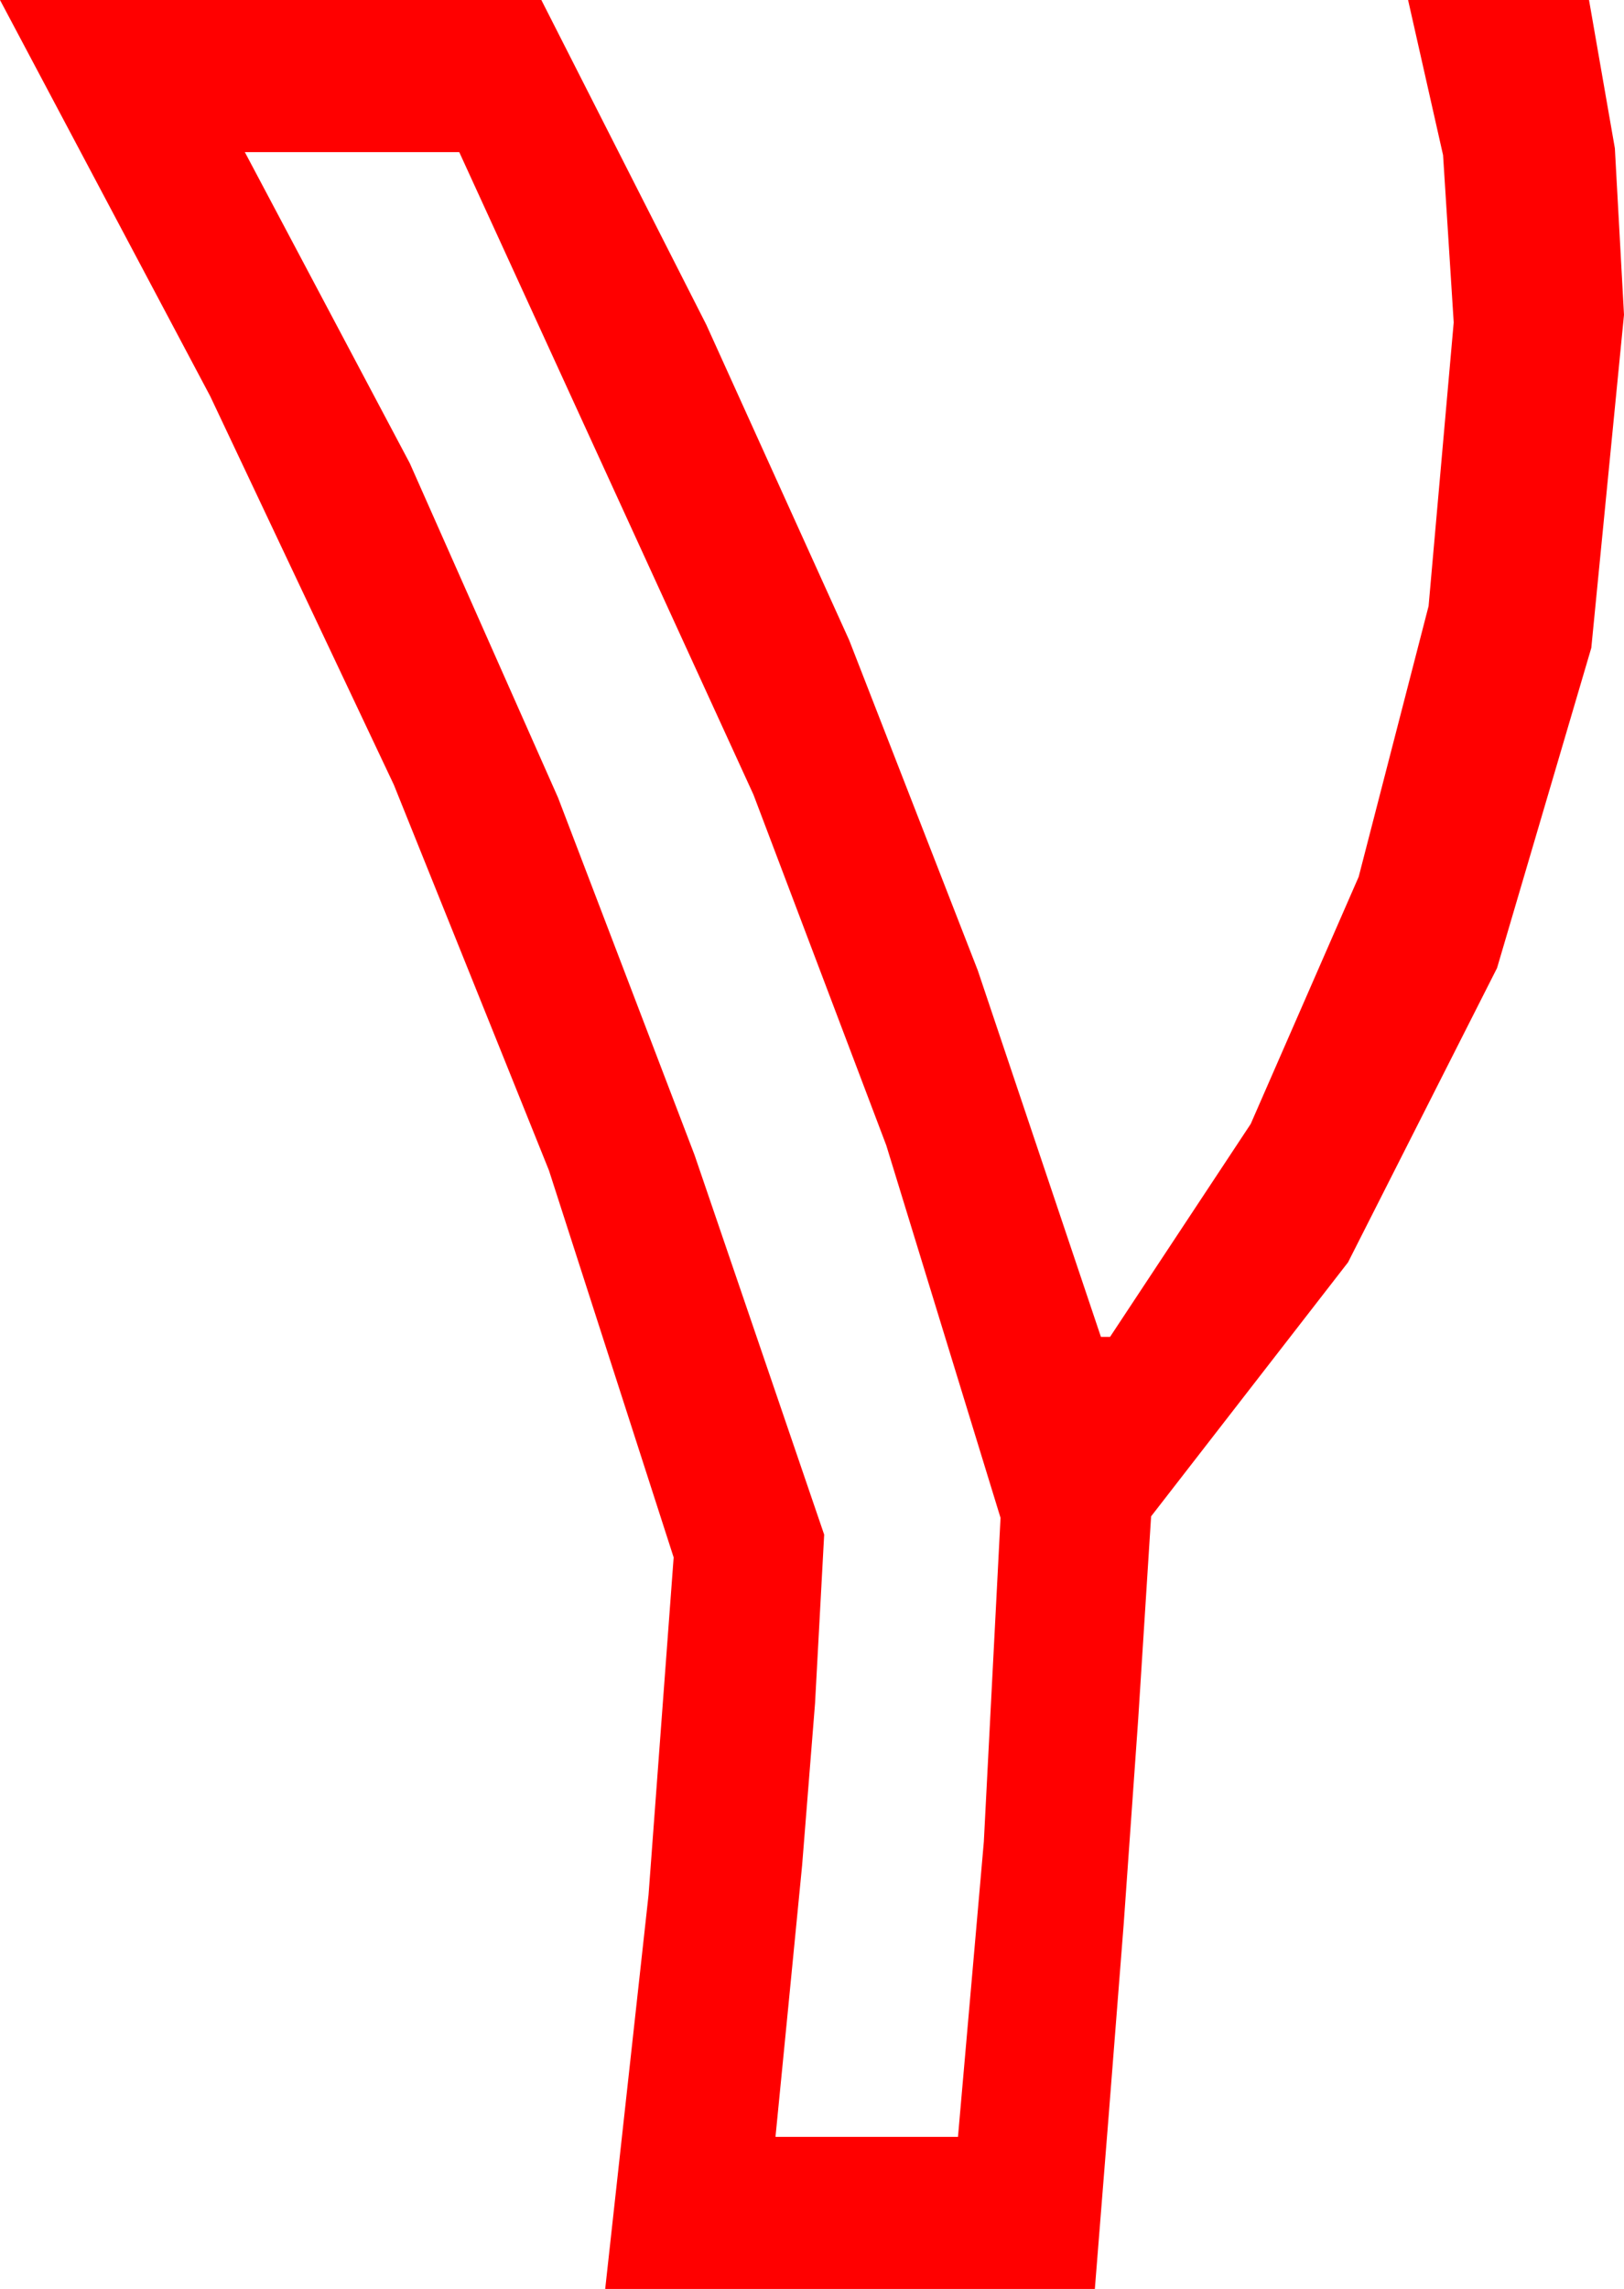 <?xml version="1.0" encoding="utf-8"?>
<!DOCTYPE svg PUBLIC "-//W3C//DTD SVG 1.1//EN" "http://www.w3.org/Graphics/SVG/1.1/DTD/svg11.dtd">
<svg width="31.289" height="44.092" xmlns="http://www.w3.org/2000/svg" xmlns:xlink="http://www.w3.org/1999/xlink" xmlns:xml="http://www.w3.org/XML/1998/namespace" version="1.1">
  <g>
    <g>
      <path style="fill:#FF0000;fill-opacity:1" d="M4.717,2.93L7.896,8.925 10.752,15.366 13.381,22.247 15.879,29.561 15.703,32.812 15.454,35.933 15.176,38.774 14.941,41.162 18.457,41.162 18.955,35.479 19.277,29.238 17.076,22.064 14.517,15.308 8.848,2.93 4.717,2.93z M0,0L10.43,0 13.608,6.255 16.362,12.334 18.838,18.691 21.211,25.752 21.387,25.752 24.097,21.65 26.177,16.89 27.524,11.675 28.008,6.211 27.803,2.988 27.129,0 30.615,0 31.113,2.856 31.289,6.064 30.659,12.48 28.843,18.647 25.972,24.316 22.178,29.209 21.929,33.12 21.65,37.061 21.357,40.796 21.094,44.092 11.66,44.092 12.495,36.504 12.979,30 10.576,22.544 7.588,15.117 4.05,7.632 0,0z" />
    </g>
  </g>
</svg>